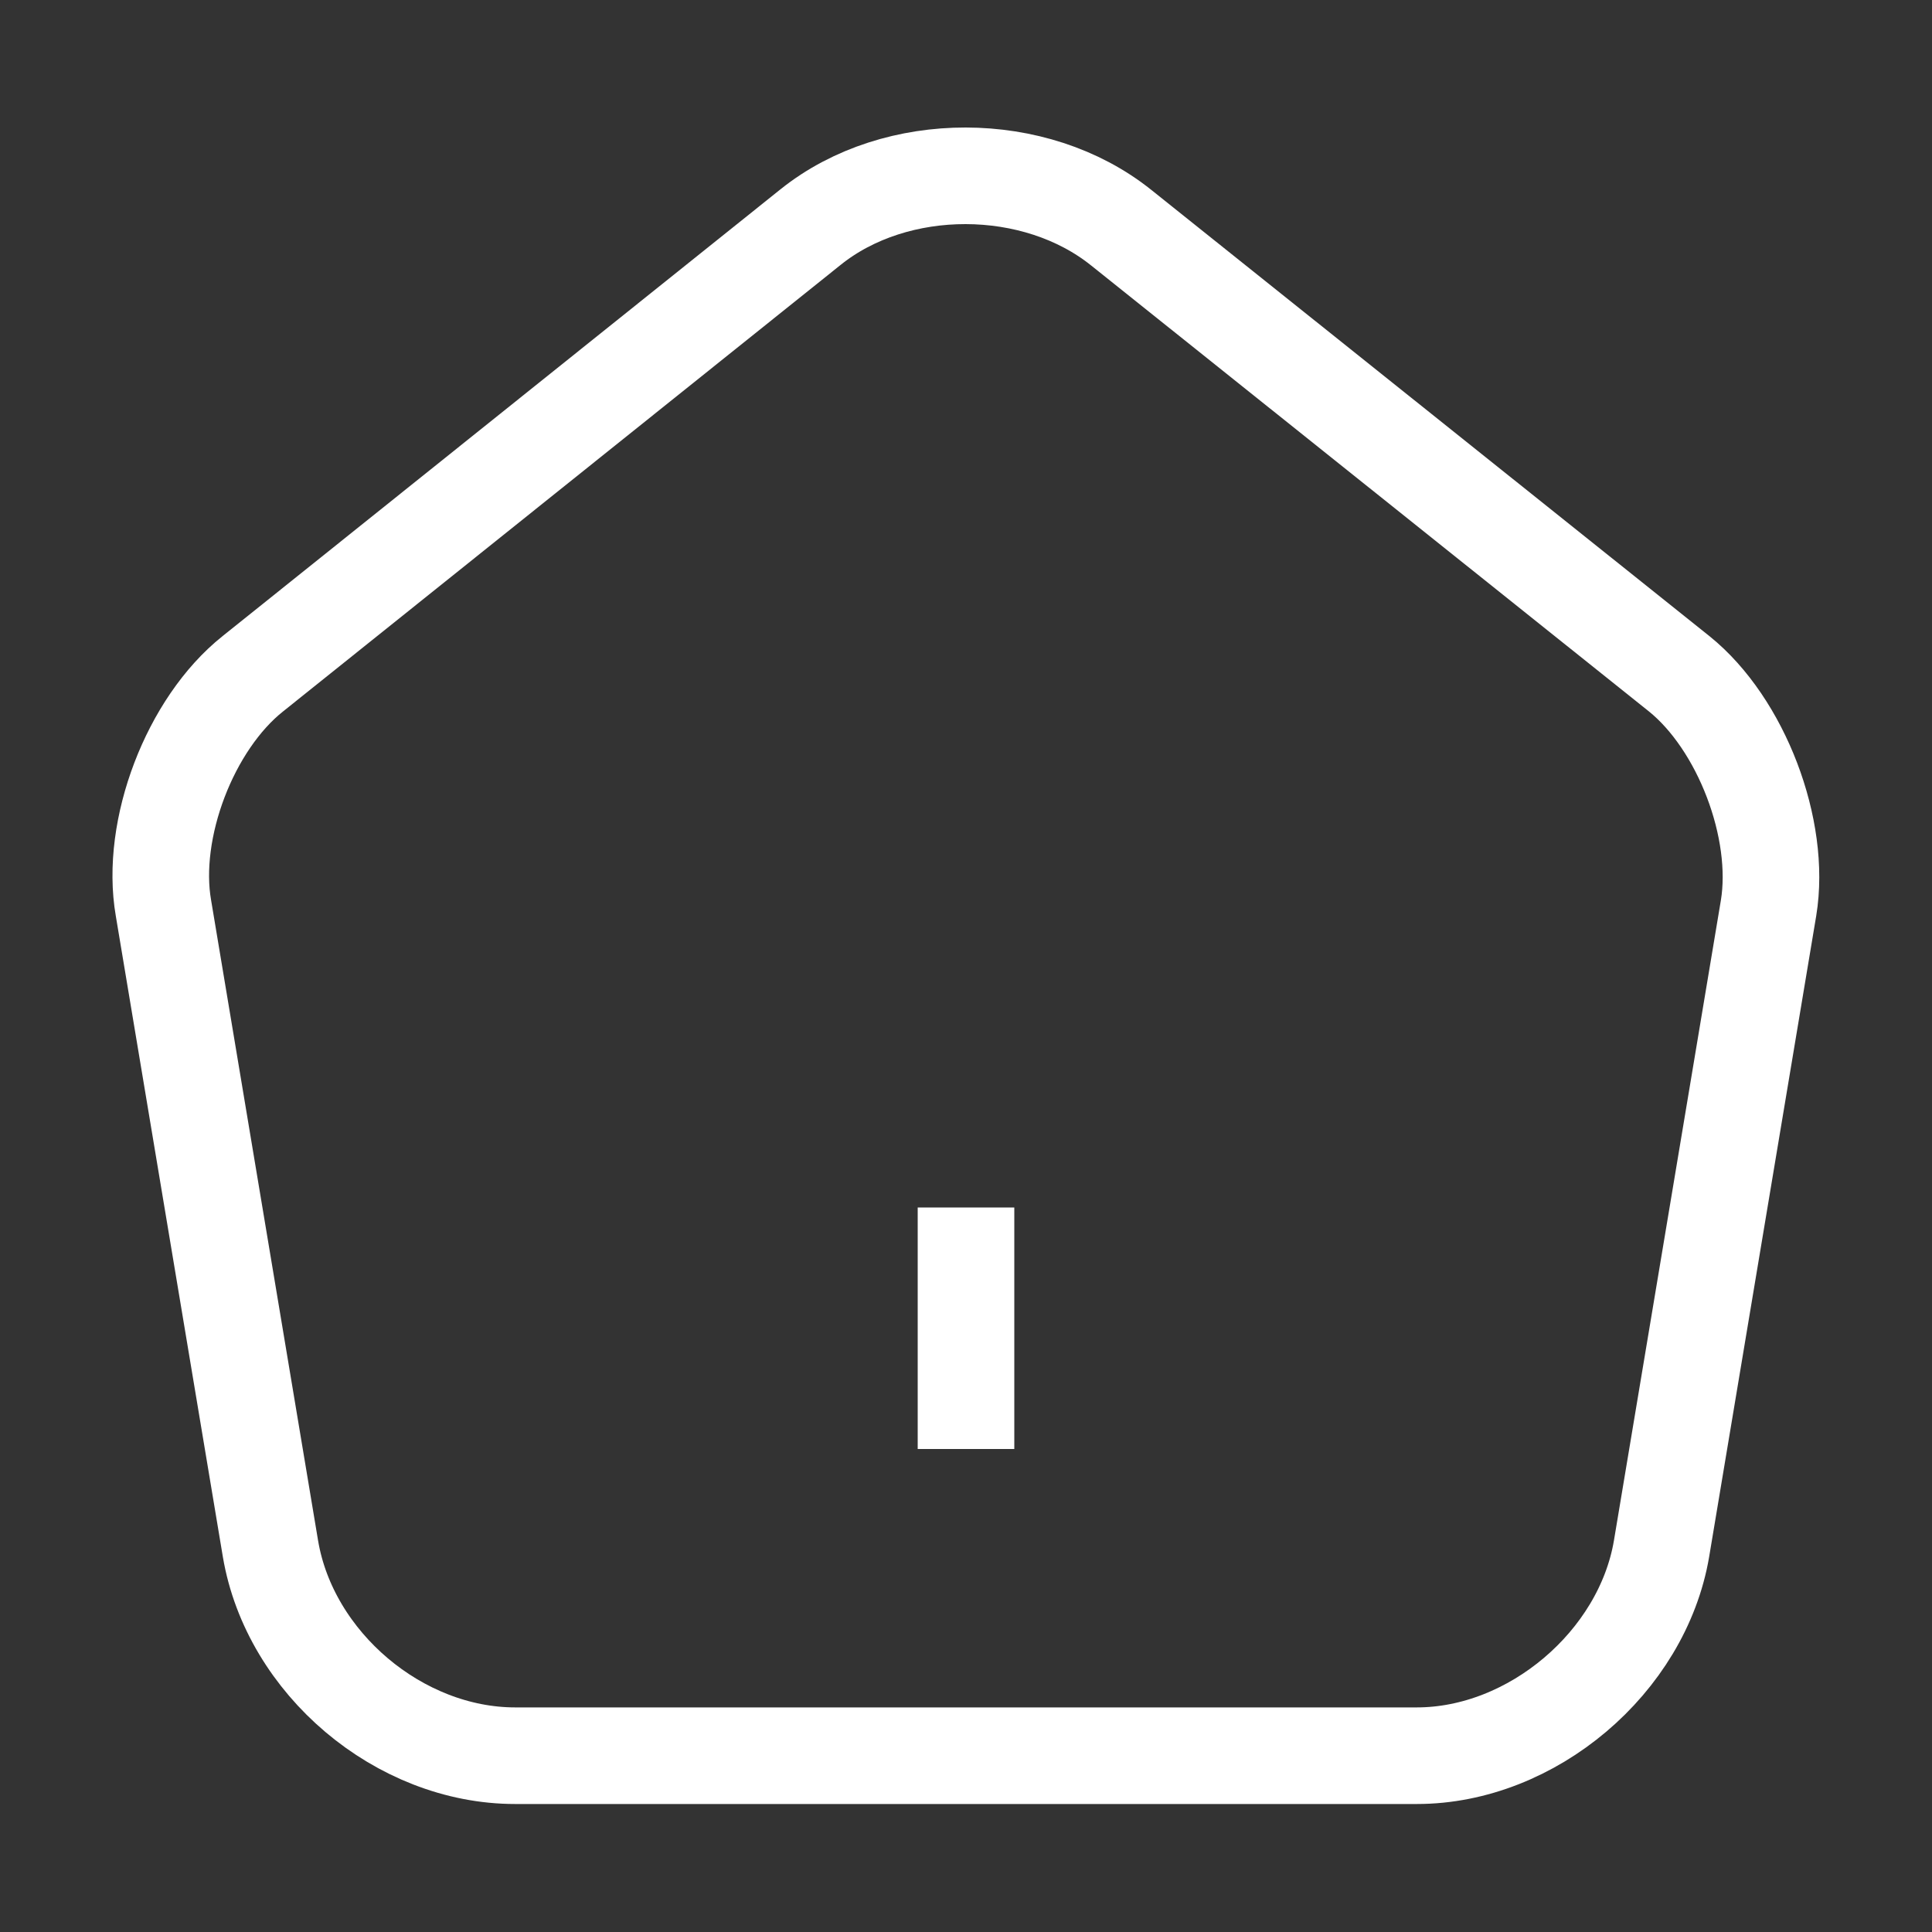  <svg
                      xmlns="http://www.w3.org/2000/svg"
                      width="20"
                      height="20"
                      viewBox="0 0 20 20"
                      fill="none"
                    >
                      <rect x="0" y="0" width="20" height="20" fill="#333333" stroke="none"/>
                      <path
                        d="M10 15V12.5"
                        stroke="white"
                        strokeWidth="1.5"
                        strokeLinecap="round"
                        strokeLinejoin="round"
                      />
                      <path
                        d="M8.392 2.35L2.617 6.975C1.967 7.492 1.55 8.583 1.692 9.4L2.8 16.033C3 17.217 4.133 18.175 5.333 18.175H14.667C15.858 18.175 17 17.208 17.2 16.033L18.308 9.4C18.442 8.583 18.025 7.492 17.383 6.975L11.608 2.358C10.717 1.642 9.275 1.642 8.392 2.35Z"
                        stroke="white"
                        strokeWidth="1.5"
                        strokeLinecap="round"
                        strokeLinejoin="round"
                      />
                    </svg>